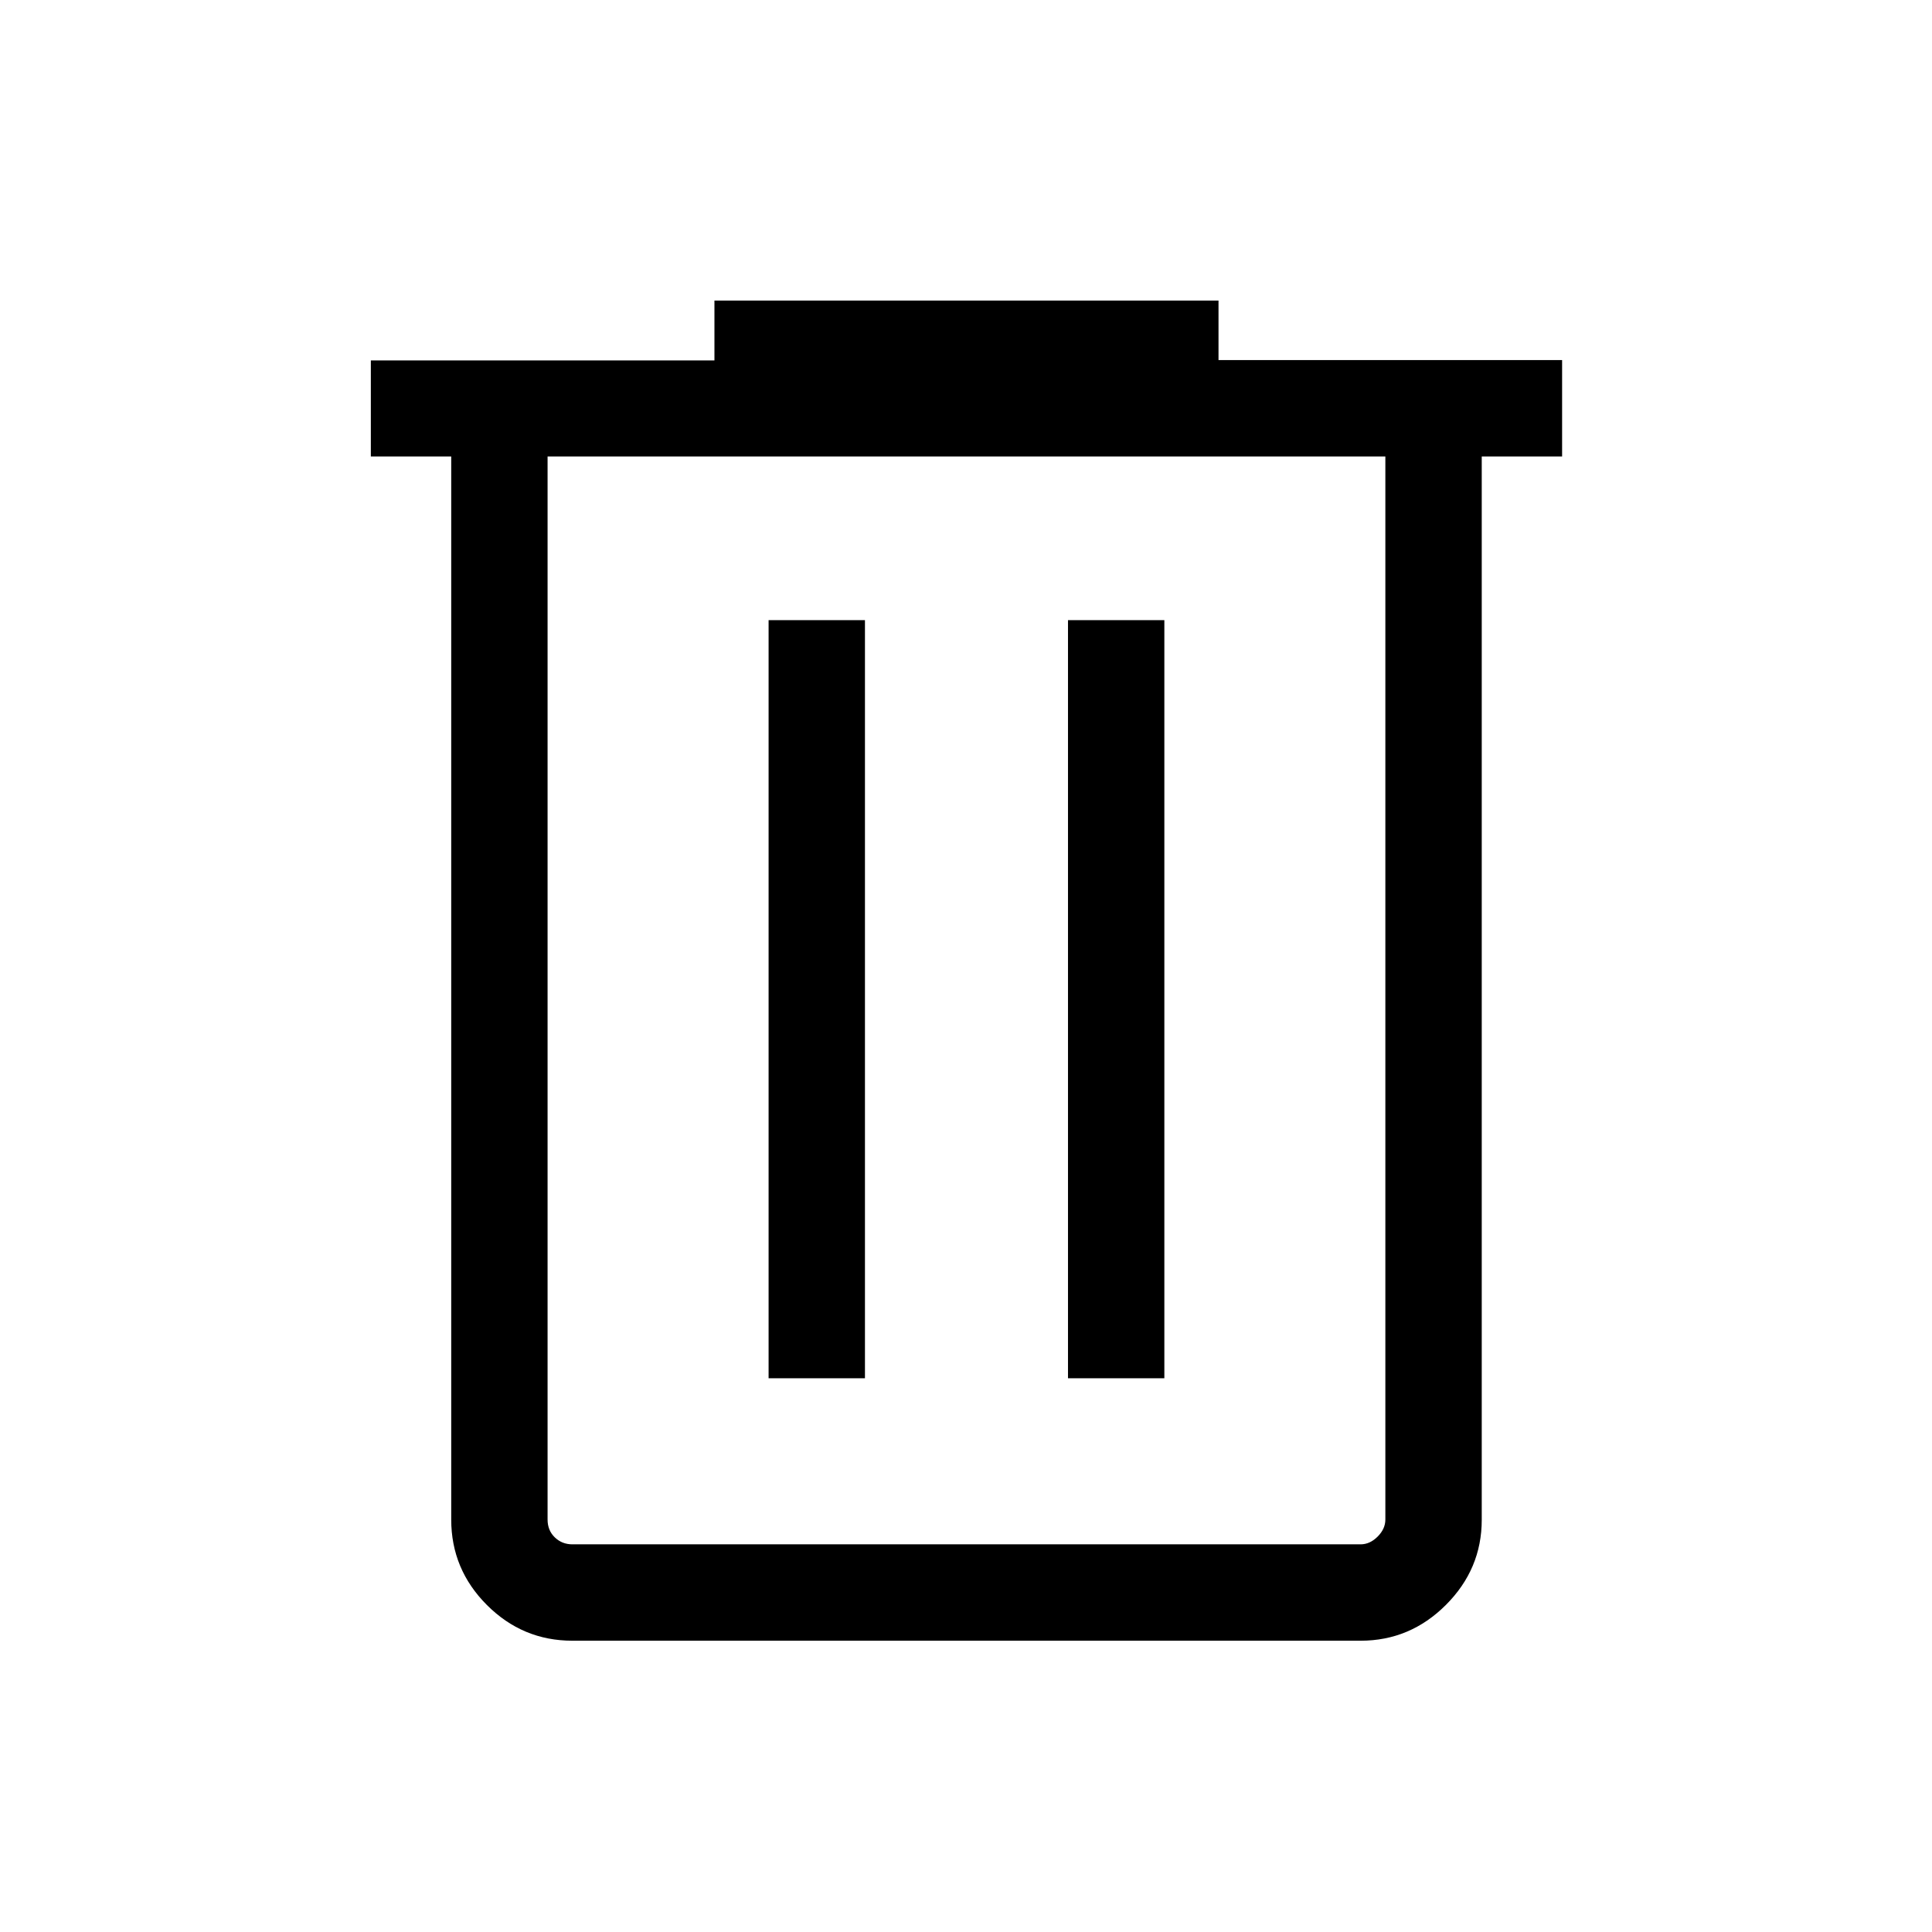 <svg xmlns="http://www.w3.org/2000/svg" height="40" viewBox="0 -960 960 960" width="40"><path d="M284.4-144.74q-24.73 0-42.46-17.74-17.73-17.73-17.73-42.46v-528.25h-39.94v-47.71H355v-29.74h250.47v29.56H776.2v47.89h-39.93v528.34q0 24.52-17.8 42.31-17.79 17.8-42.39 17.8H284.4Zm403.98-588.45H272.09v528.25q0 5.39 3.59 8.85t8.72 3.46h391.68q4.61 0 8.46-3.84 3.84-3.85 3.84-8.47v-528.25ZM381.91-275.15h47.88v-376.71h-47.88v376.71Zm148.77 0h47.88v-376.71h-47.88v376.71ZM272.09-733.19V-192.63v-540.56Z"/></svg>